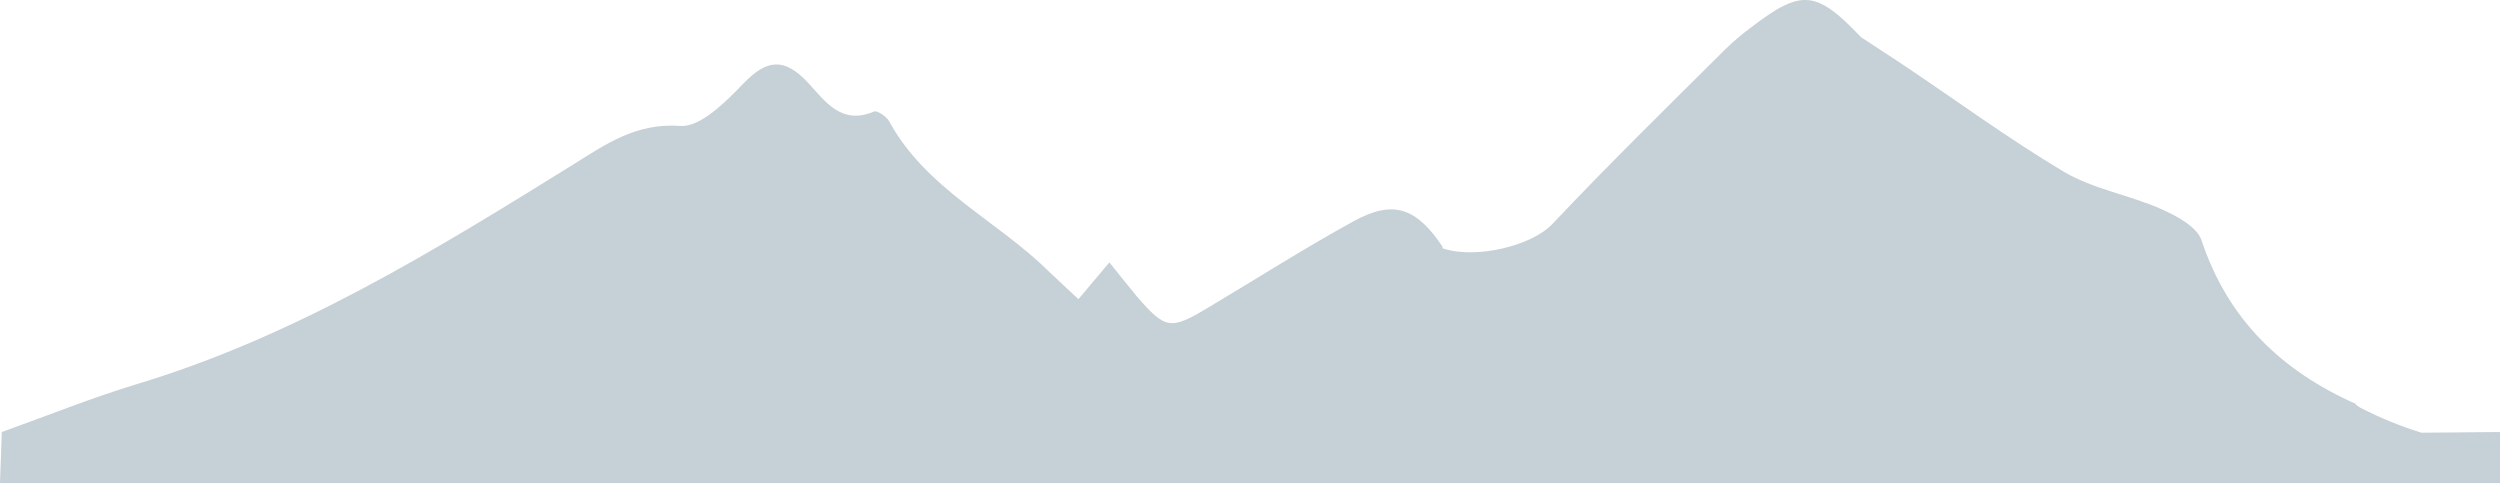 <svg width="1134" height="220" viewBox="0 0 1134 220" fill="none" xmlns="http://www.w3.org/2000/svg">
<path d="M1134 195.97V219.13H0L0.804 195.97C22.828 188.065 41.945 180.345 61.495 174.416C133.506 152.8 196.671 113.953 259.836 74.736C274.437 65.657 288.418 55.59 308.648 57.134C317.743 57.752 329.188 46.203 337.169 37.927C347.871 26.81 355.728 26.007 366.493 37.494C374.041 45.585 381.464 57.011 396.436 50.587C397.859 49.97 402.189 52.873 403.365 55.096C420.007 85.605 451.806 99.686 475.253 122.661C479.831 127.046 484.533 131.307 489.173 135.692L503.216 119.017C507.856 124.761 511.63 129.578 515.589 134.334C528.643 149.465 530.932 149.774 547.822 139.645C569.908 126.49 591.684 112.594 614.204 100.242C632.021 90.546 642.476 94.066 654.602 112.285H653.86C654.14 112.499 654.454 112.666 654.788 112.78V112.78C669.821 117.597 695.062 111.421 704.28 101.477C730.016 74.241 756.557 48.241 782.85 22.116C786.425 18.655 790.228 15.437 794.233 12.482C817.185 -5.12 823.805 -4.502 844.159 16.867L861.976 28.539C886.722 45.029 910.541 62.631 936.215 77.947C949.578 85.79 965.849 88.446 980.14 94.746C987.316 97.895 996.782 102.96 998.699 109.259C1010.76 145.265 1035.26 168.487 1068.98 183.371H1068.36C1069.15 183.984 1069.97 184.541 1070.83 185.038C1079.67 189.57 1088.88 193.331 1098.37 196.279L1134 195.97Z" fill="#C6D0D7"/>
</svg>
